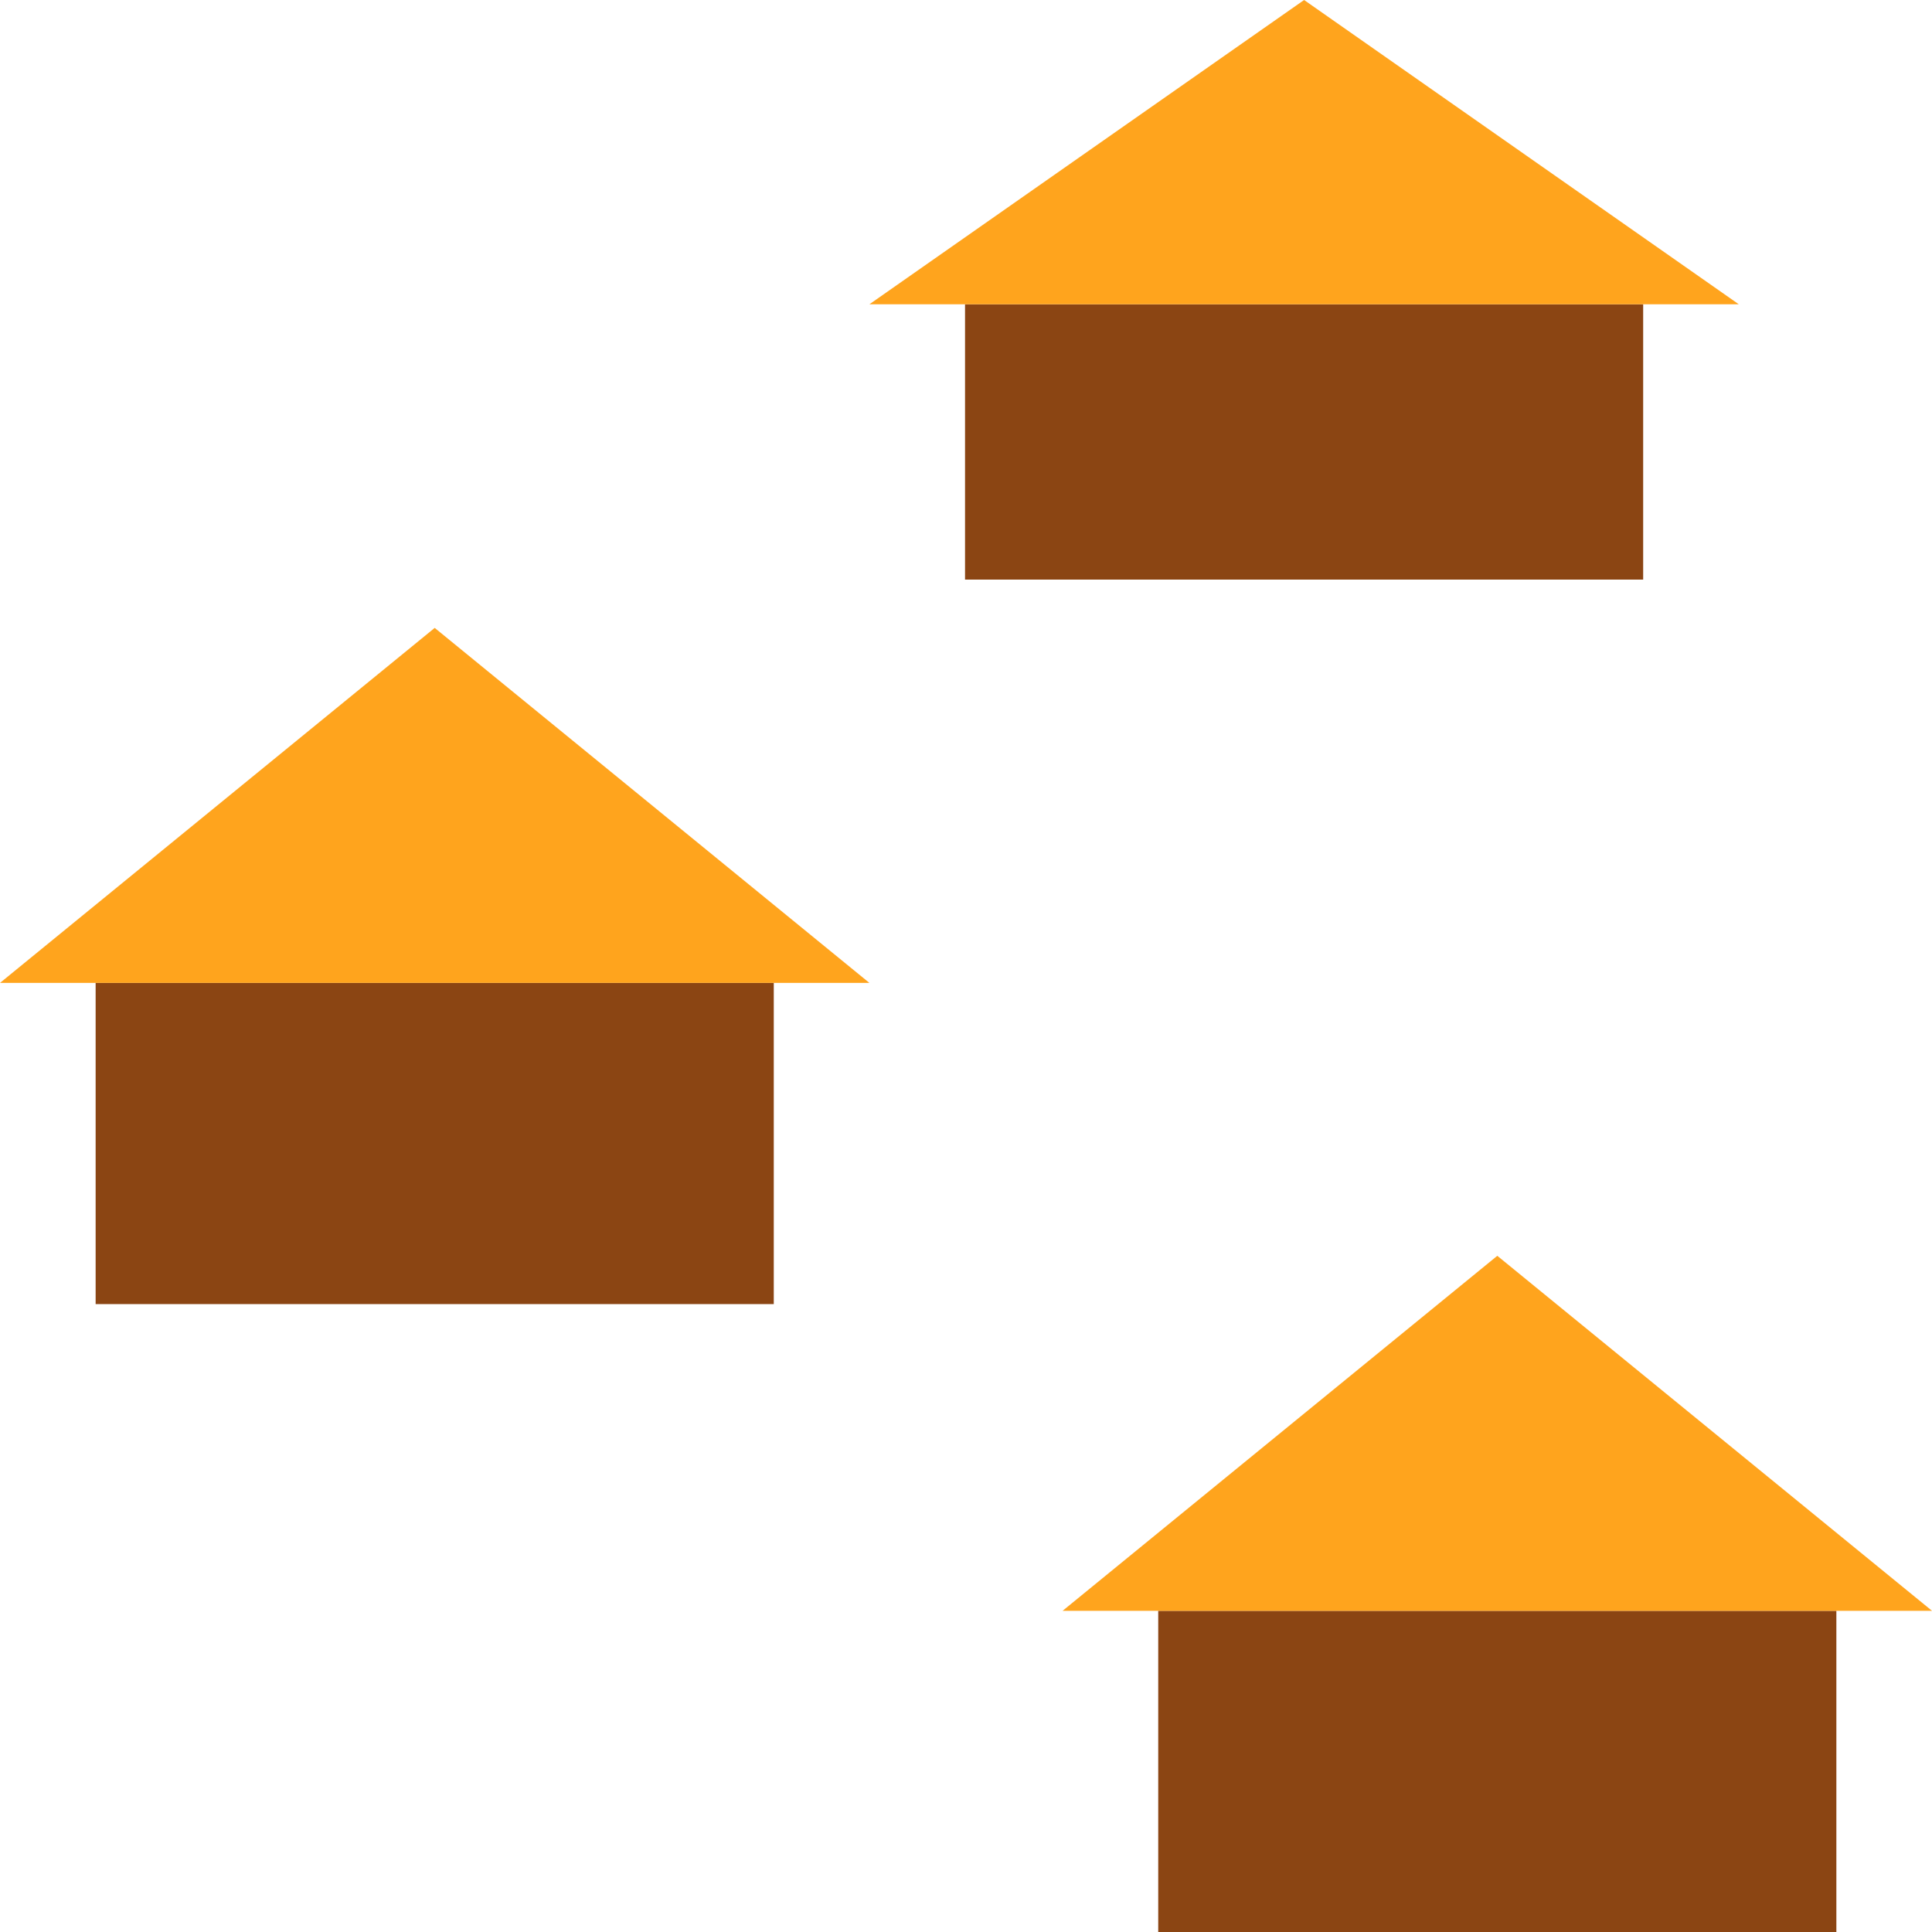 <svg width="200" height="200" viewBox="0 0 200 200" fill="none" xmlns="http://www.w3.org/2000/svg">
<g clip-path="url(#clip0_36_19)">
<rect x="99.9" y="31.5" width="70.2" height="28.5" fill="#8B4513"/>
<path d="M135 0L180 31.5H90L135 0Z" fill="#FFA41D"/>
<rect x="9.9" y="101.75" width="70.2" height="33.25" fill="#8B4513"/>
<path d="M45 65L90 101.75H0L45 65Z" fill="#FFA41D"/>
<rect x="119.9" y="166.75" width="70.2" height="33.25" fill="#8B4513"/>
<path d="M155 130L200 166.75H110L155 130Z" fill="#FFA41D"/>
</g>
<defs>
<clipPath id="clip0_36_19">
<rect width="200" height="200" fill="white"/>
</clipPath>
</defs>
</svg>
